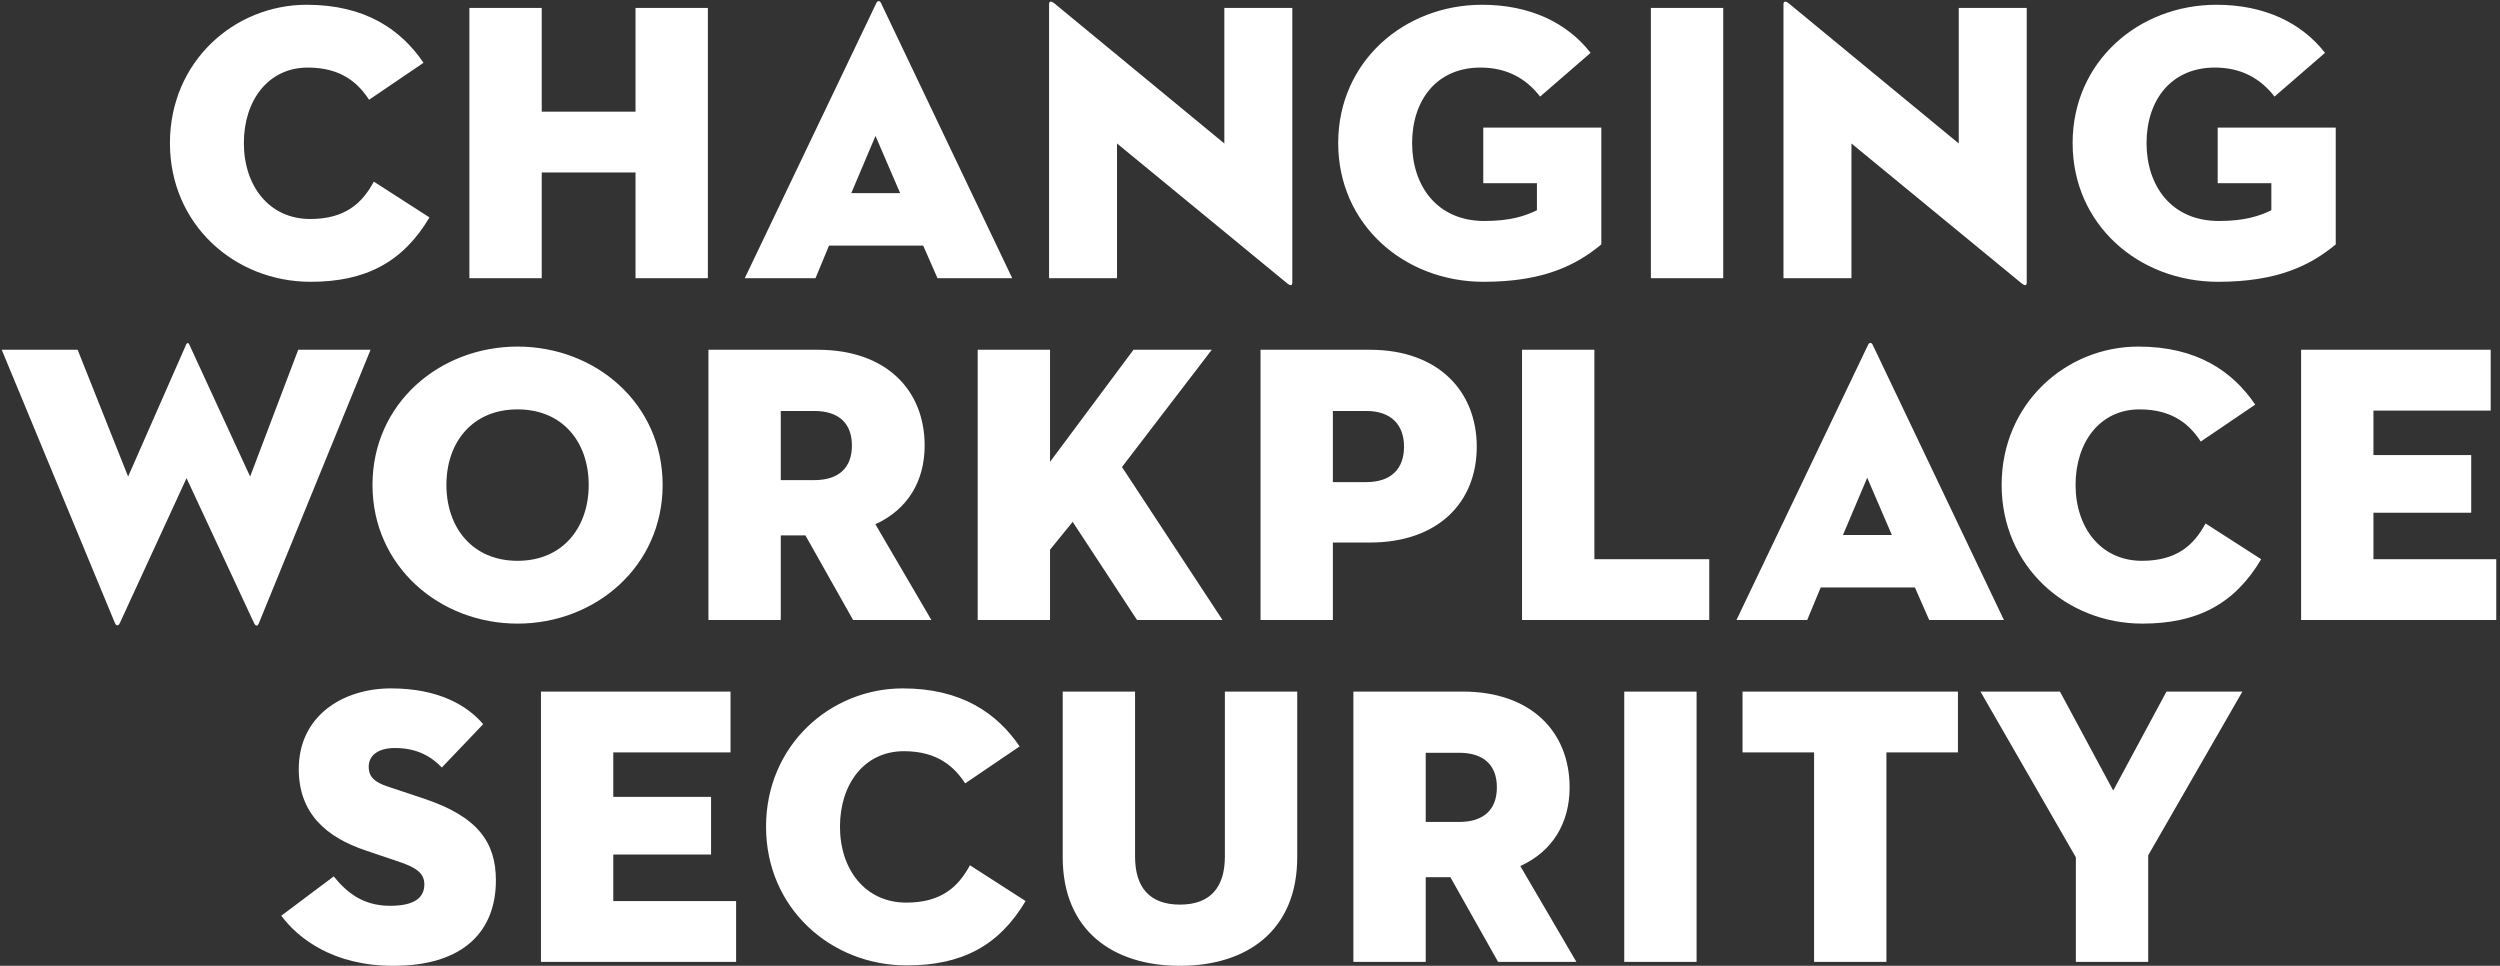 <svg width="629" height="243" viewBox="0 0 629 243" fill="none" xmlns="http://www.w3.org/2000/svg">
<rect x="0" y="0" width="629" height="243" fill="#333333" stroke="none"/>
<path d="M108.056 54.7L94.056 45.7C91.156 51.1 86.856 55.1 78.056 55.1C67.656 55.1 61.356 46.7 61.356 36C61.356 25.3 67.456 17 77.456 17C86.056 17 90.256 21.1 92.856 25.1L106.556 15.8C100.856 7.4 91.856 1.2 77.156 1.2C58.956 1.2 42.756 15.5 42.756 36C42.756 56.5 59.056 70.9 78.156 70.9C91.956 70.9 101.356 66 108.056 54.7ZM159.899 28.1H136.299V2H118.099V70H136.299V43.4H159.899V70H178.099V2H159.899V28.1ZM235.877 70H254.677L221.677 0.8C221.377 0.1 220.777 0.1 220.477 0.8L187.377 70H205.177L208.577 61.8H232.277L235.877 70ZM220.277 34.2L226.477 48.6H214.177L220.277 34.2ZM323.743 71.2C324.843 72.1 325.143 71.8 325.143 71V2H308.043V36.1L265.343 0.9C264.243 -4.76837e-06 263.943 0.5 263.943 1.1V70H281.043V36.1L323.743 71.2ZM386.69 52.9C383.79 54.3 380.09 55.6 373.49 55.6C361.49 55.6 355.29 46.7 355.29 36C355.29 25.3 361.39 17 372.49 17C379.29 17 384.09 19.9 387.49 24.3L400.19 13.3C394.29 5.7 384.89 1.2 372.89 1.2C353.29 1.2 336.69 15.5 336.69 36C336.69 56.5 353.29 70.9 373.29 70.9C388.39 70.9 396.59 66.7 402.89 61.5V32.1H373.19V46.1H386.69V52.9ZM415.363 70H433.563V2H415.363V70ZM508.524 71.2C509.624 72.1 509.924 71.8 509.924 71V2H492.824V36.1L450.124 0.9C449.024 -4.76837e-06 448.724 0.5 448.724 1.1V70H465.824V36.1L508.524 71.2ZM571.471 52.9C568.571 54.3 564.871 55.6 558.271 55.6C546.271 55.6 540.071 46.7 540.071 36C540.071 25.3 546.171 17 557.271 17C564.071 17 568.871 19.9 572.271 24.3L584.971 13.3C579.071 5.7 569.671 1.2 557.671 1.2C538.071 1.2 521.471 15.5 521.471 36C521.471 56.5 538.071 70.9 558.071 70.9C573.171 70.9 581.371 66.7 587.671 61.5V32.1H557.971V46.1H571.471V52.9ZM46.933 120.3L63.933 156.8C64.333 157.6 64.833 157.6 65.133 156.8L93.233 88H75.033L62.933 119.9L47.633 86.7C47.433 86.2 47.033 86.2 46.833 86.7L32.233 119.9L19.533 88H0.433L28.933 156.8C29.233 157.5 29.833 157.5 30.133 156.8L46.933 120.3ZM130.219 156.9C149.819 156.9 166.719 142.5 166.719 122C166.719 101.5 149.819 87.2 130.219 87.2C110.619 87.2 93.719 101.5 93.719 122C93.719 142.5 110.619 156.9 130.219 156.9ZM130.219 141.1C118.819 141.1 112.319 132.7 112.319 122C112.319 111.3 118.819 103 130.219 103C141.619 103 148.119 111.3 148.119 122C148.119 132.7 141.619 141.1 130.219 141.1ZM196.442 134.7H202.642L214.642 156H234.342L220.242 131.9C228.342 128.2 232.642 121.1 232.642 112.1C232.642 98.2 223.042 88 205.742 88H178.242V156H196.442V134.7ZM196.442 120.8V103.4H204.842C211.042 103.4 214.342 106.5 214.342 112.1C214.342 117.7 211.042 120.8 204.842 120.8H196.442ZM264.188 116.2V88H245.988V156H264.188V138.3L269.888 131.3L286.088 156H307.588L282.288 117.5L304.888 88H285.188L264.188 116.2ZM335.352 136.5H344.652C361.952 136.5 371.552 126.3 371.552 112.4C371.552 98.5 361.952 88 344.652 88H317.152V156H335.352V136.5ZM335.352 121.3V103.4H343.752C349.952 103.4 353.252 106.8 353.252 112.4C353.252 118 349.952 121.3 343.752 121.3H335.352ZM382.945 156H430.045V140.7H401.145V88H382.945V156ZM485.39 156H504.19L471.19 86.8C470.89 86.1 470.29 86.1 469.99 86.8L436.89 156H454.69L458.09 147.8H481.79L485.39 156ZM469.79 120.2L475.99 134.6H463.69L469.79 120.2ZM568.914 140.7L554.914 131.7C552.014 137.1 547.714 141.1 538.914 141.1C528.514 141.1 522.214 132.7 522.214 122C522.214 111.3 528.314 103 538.314 103C546.914 103 551.114 107.1 553.714 111.1L567.414 101.8C561.714 93.4 552.714 87.2 538.014 87.2C519.814 87.2 503.614 101.5 503.614 122C503.614 142.5 519.914 156.9 539.014 156.9C552.814 156.9 562.214 152 568.914 140.7ZM578.957 156H628.057V140.7H597.157V129H621.757V114.5H597.157V103.3H626.657V88H578.957V156ZM98.967 243C116.967 243 124.767 234 124.767 221.5C124.767 211.9 120.167 205.4 106.567 200.9L97.567 197.9C94.267 196.8 92.767 195.5 92.767 192.9C92.767 190.2 94.967 188.2 99.367 188.2C104.767 188.2 108.367 190.2 111.167 193.1L121.567 182.2C117.567 177.5 110.367 173.2 98.367 173.2C86.267 173.2 75.167 180.1 75.167 193.5C75.167 204.7 82.167 210.7 92.067 214L100.067 216.7C104.567 218.2 106.767 219.6 106.767 222.5C106.767 226.3 103.567 227.9 98.167 227.9C91.367 227.9 87.267 224.6 83.967 220.5L70.767 230.4C74.967 236 83.667 243 98.967 243ZM136.103 242H185.203V226.7H154.303V215H178.903V200.5H154.303V189.3H183.803V174H136.103V242ZM258.037 226.7L244.037 217.7C241.137 223.1 236.837 227.1 228.037 227.1C217.637 227.1 211.337 218.7 211.337 208C211.337 197.3 217.437 189 227.437 189C236.037 189 240.237 193.1 242.837 197.1L256.537 187.8C250.837 179.4 241.837 173.2 227.137 173.2C208.937 173.2 192.737 187.5 192.737 208C192.737 228.5 209.037 242.9 228.137 242.9C241.937 242.9 251.337 238 258.037 226.7ZM296.88 243C313.88 243 326.38 234 326.38 215.7V174H308.18V215.5C308.18 223.2 304.58 227.6 296.88 227.6C289.18 227.6 285.58 223.2 285.58 215.5V174H267.38V215.7C267.38 234 279.88 243 296.88 243ZM358.713 220.7H364.913L376.913 242H396.613L382.513 217.9C390.613 214.2 394.913 207.1 394.913 198.1C394.913 184.2 385.313 174 368.013 174H340.513V242H358.713V220.7ZM358.713 206.8V189.4H367.113C373.313 189.4 376.613 192.5 376.613 198.1C376.613 203.7 373.313 206.8 367.113 206.8H358.713ZM408.659 242H426.859V174H408.659V242ZM456.421 242H474.621V189.3H492.621V174H438.421V189.3H456.421V242ZM522.287 215.7V242H540.487V215.2L564.187 174H545.087L531.687 198.9L518.287 174H498.287L522.287 215.7Z" fill="white"/>
</svg>
